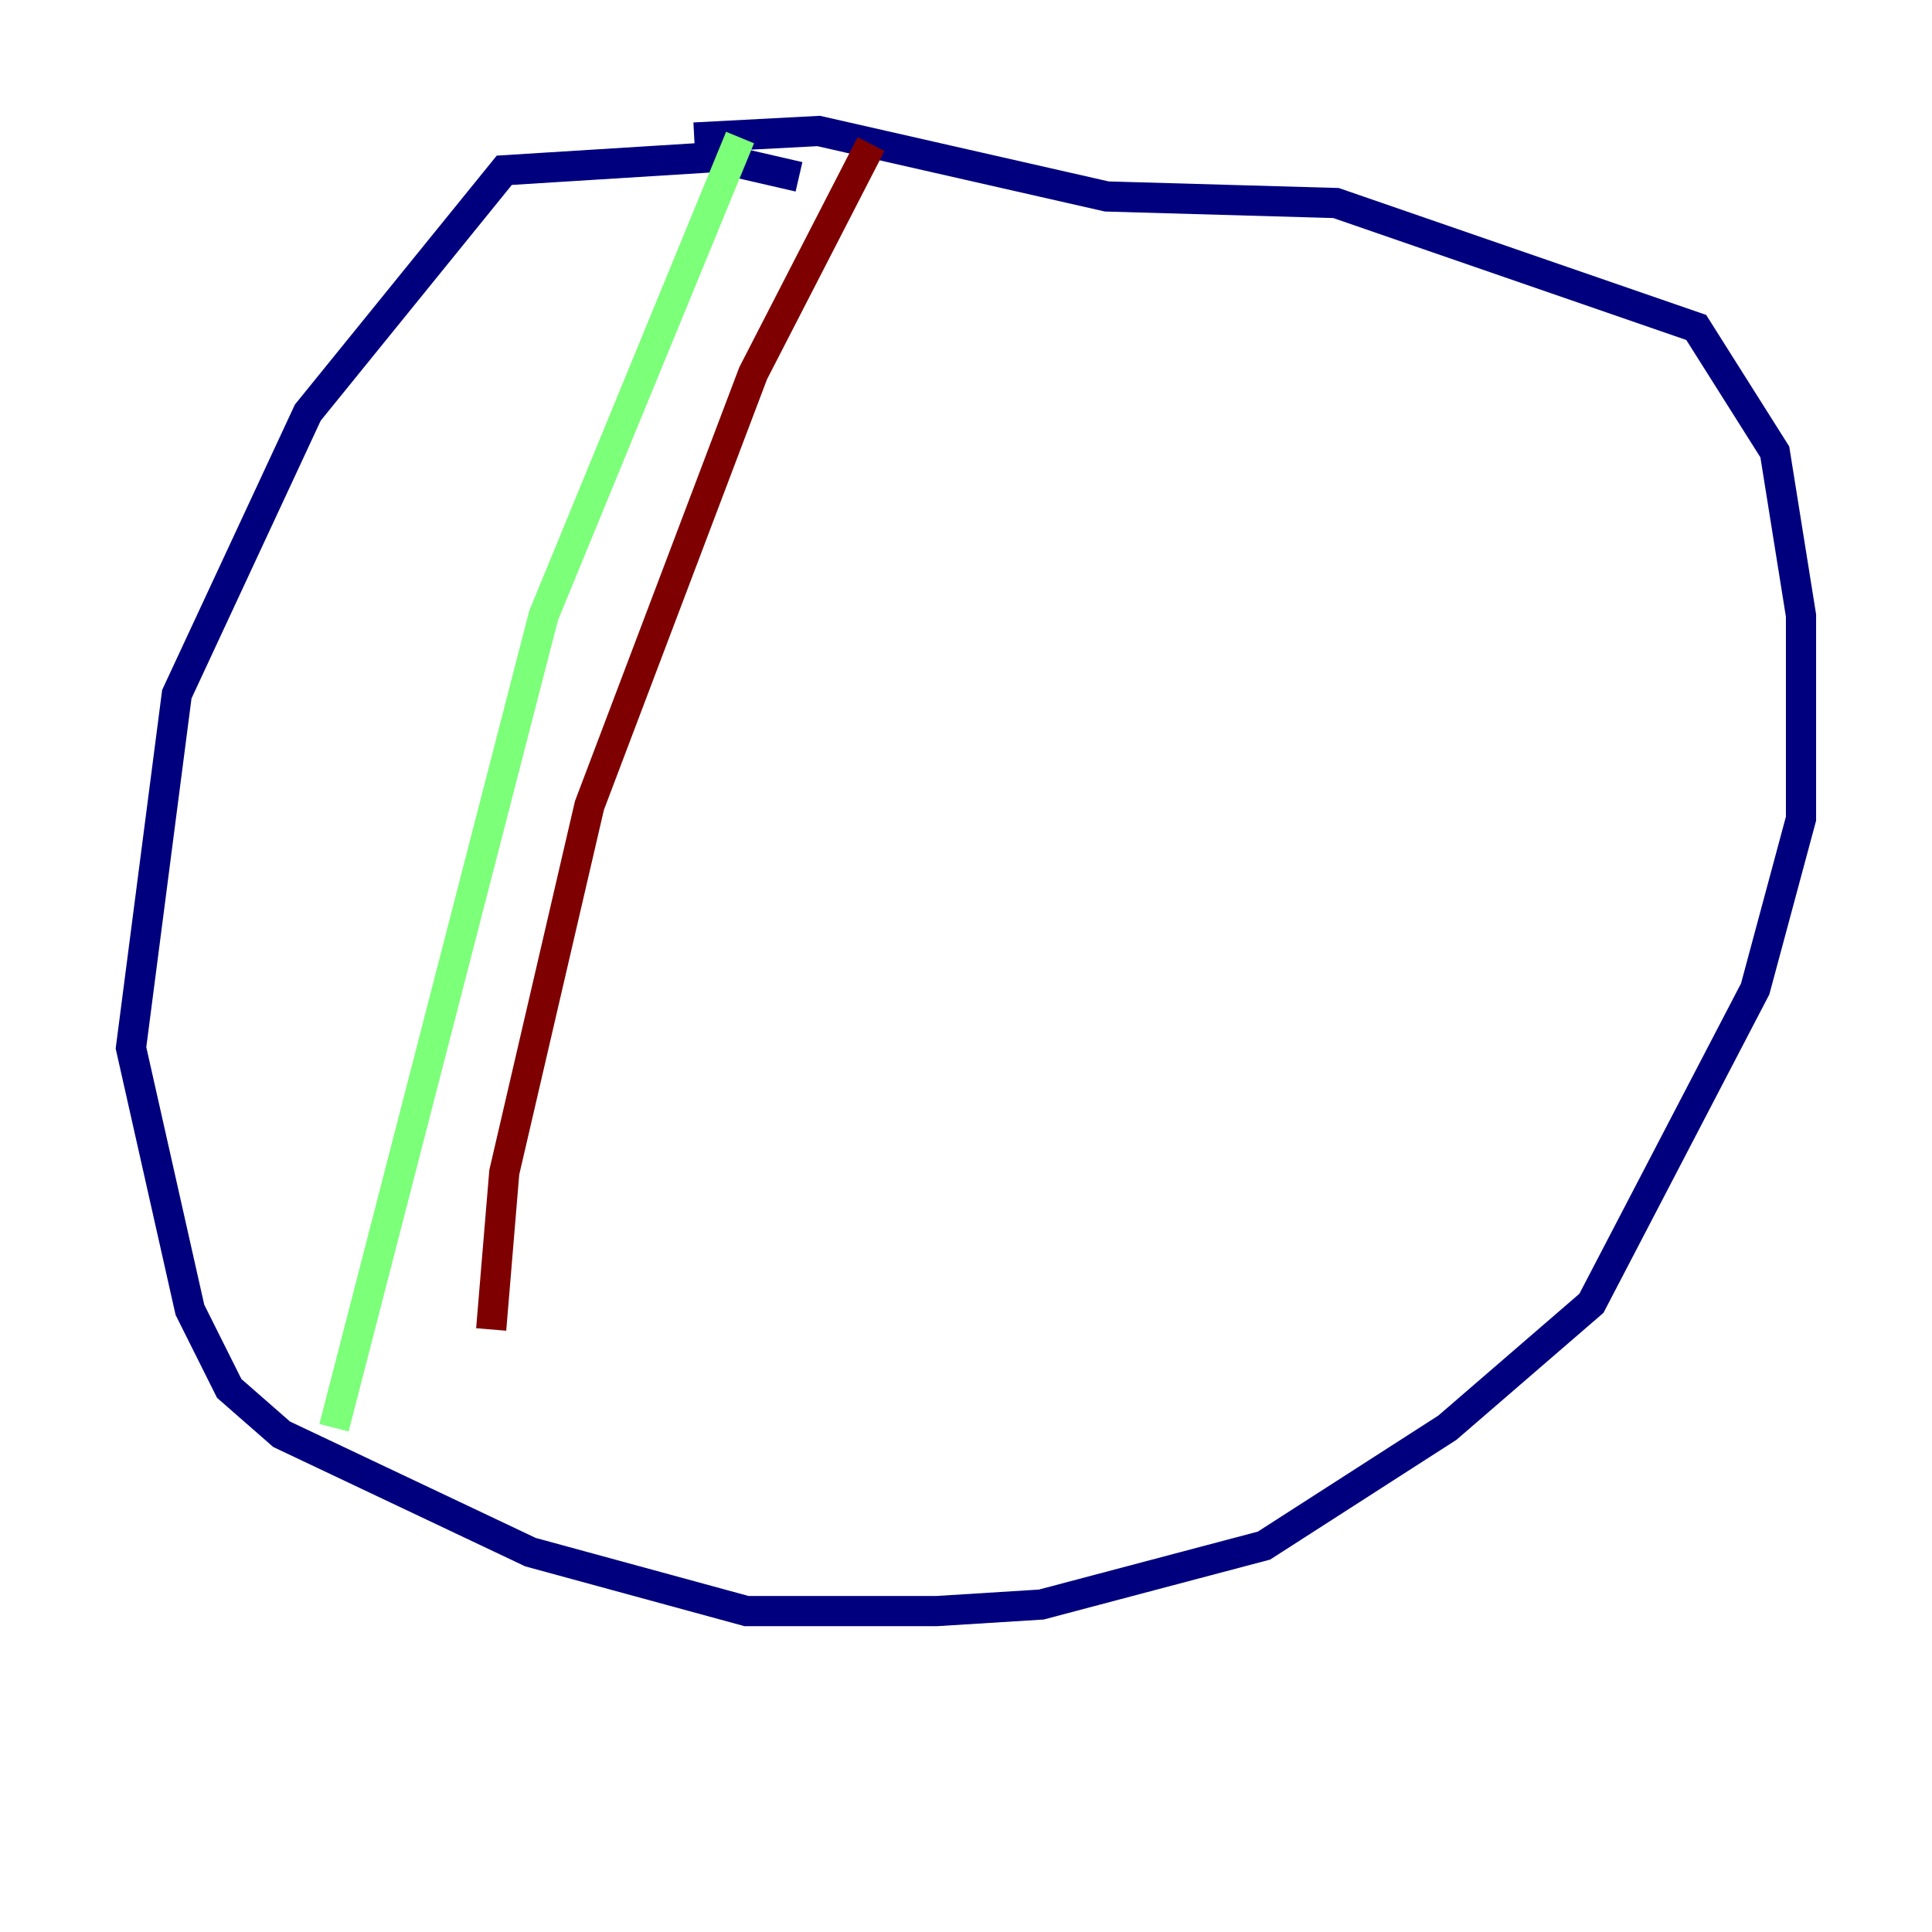 <?xml version="1.0" encoding="utf-8" ?>
<svg baseProfile="tiny" height="128" version="1.2" viewBox="0,0,128,128" width="128" xmlns="http://www.w3.org/2000/svg" xmlns:ev="http://www.w3.org/2001/xml-events" xmlns:xlink="http://www.w3.org/1999/xlink"><defs /><polyline fill="none" points="52.936,11.715 47.295,10.414 33.41,11.281 20.393,27.336 11.715,45.993 8.678,69.424 12.583,86.78 15.186,91.986 18.658,95.024 35.146,102.834 49.464,106.739 62.047,106.739 68.99,106.305 83.742,102.4 95.891,94.59 105.437,86.346 116.285,65.519 119.322,54.237 119.322,40.786 117.586,29.939 112.38,21.695 88.515,13.451 73.329,13.017 54.237,8.678 45.993,9.112" stroke="#00007f" stroke-width="2" /><polyline fill="none" points="49.031,9.112 36.014,40.786 22.129,94.59" stroke="#7cff79" stroke-width="2" /><polyline fill="none" points="57.709,9.546 49.898,24.732 39.051,53.37 33.41,77.668 32.542,88.081" stroke="#7f0000" stroke-width="2" /></svg>